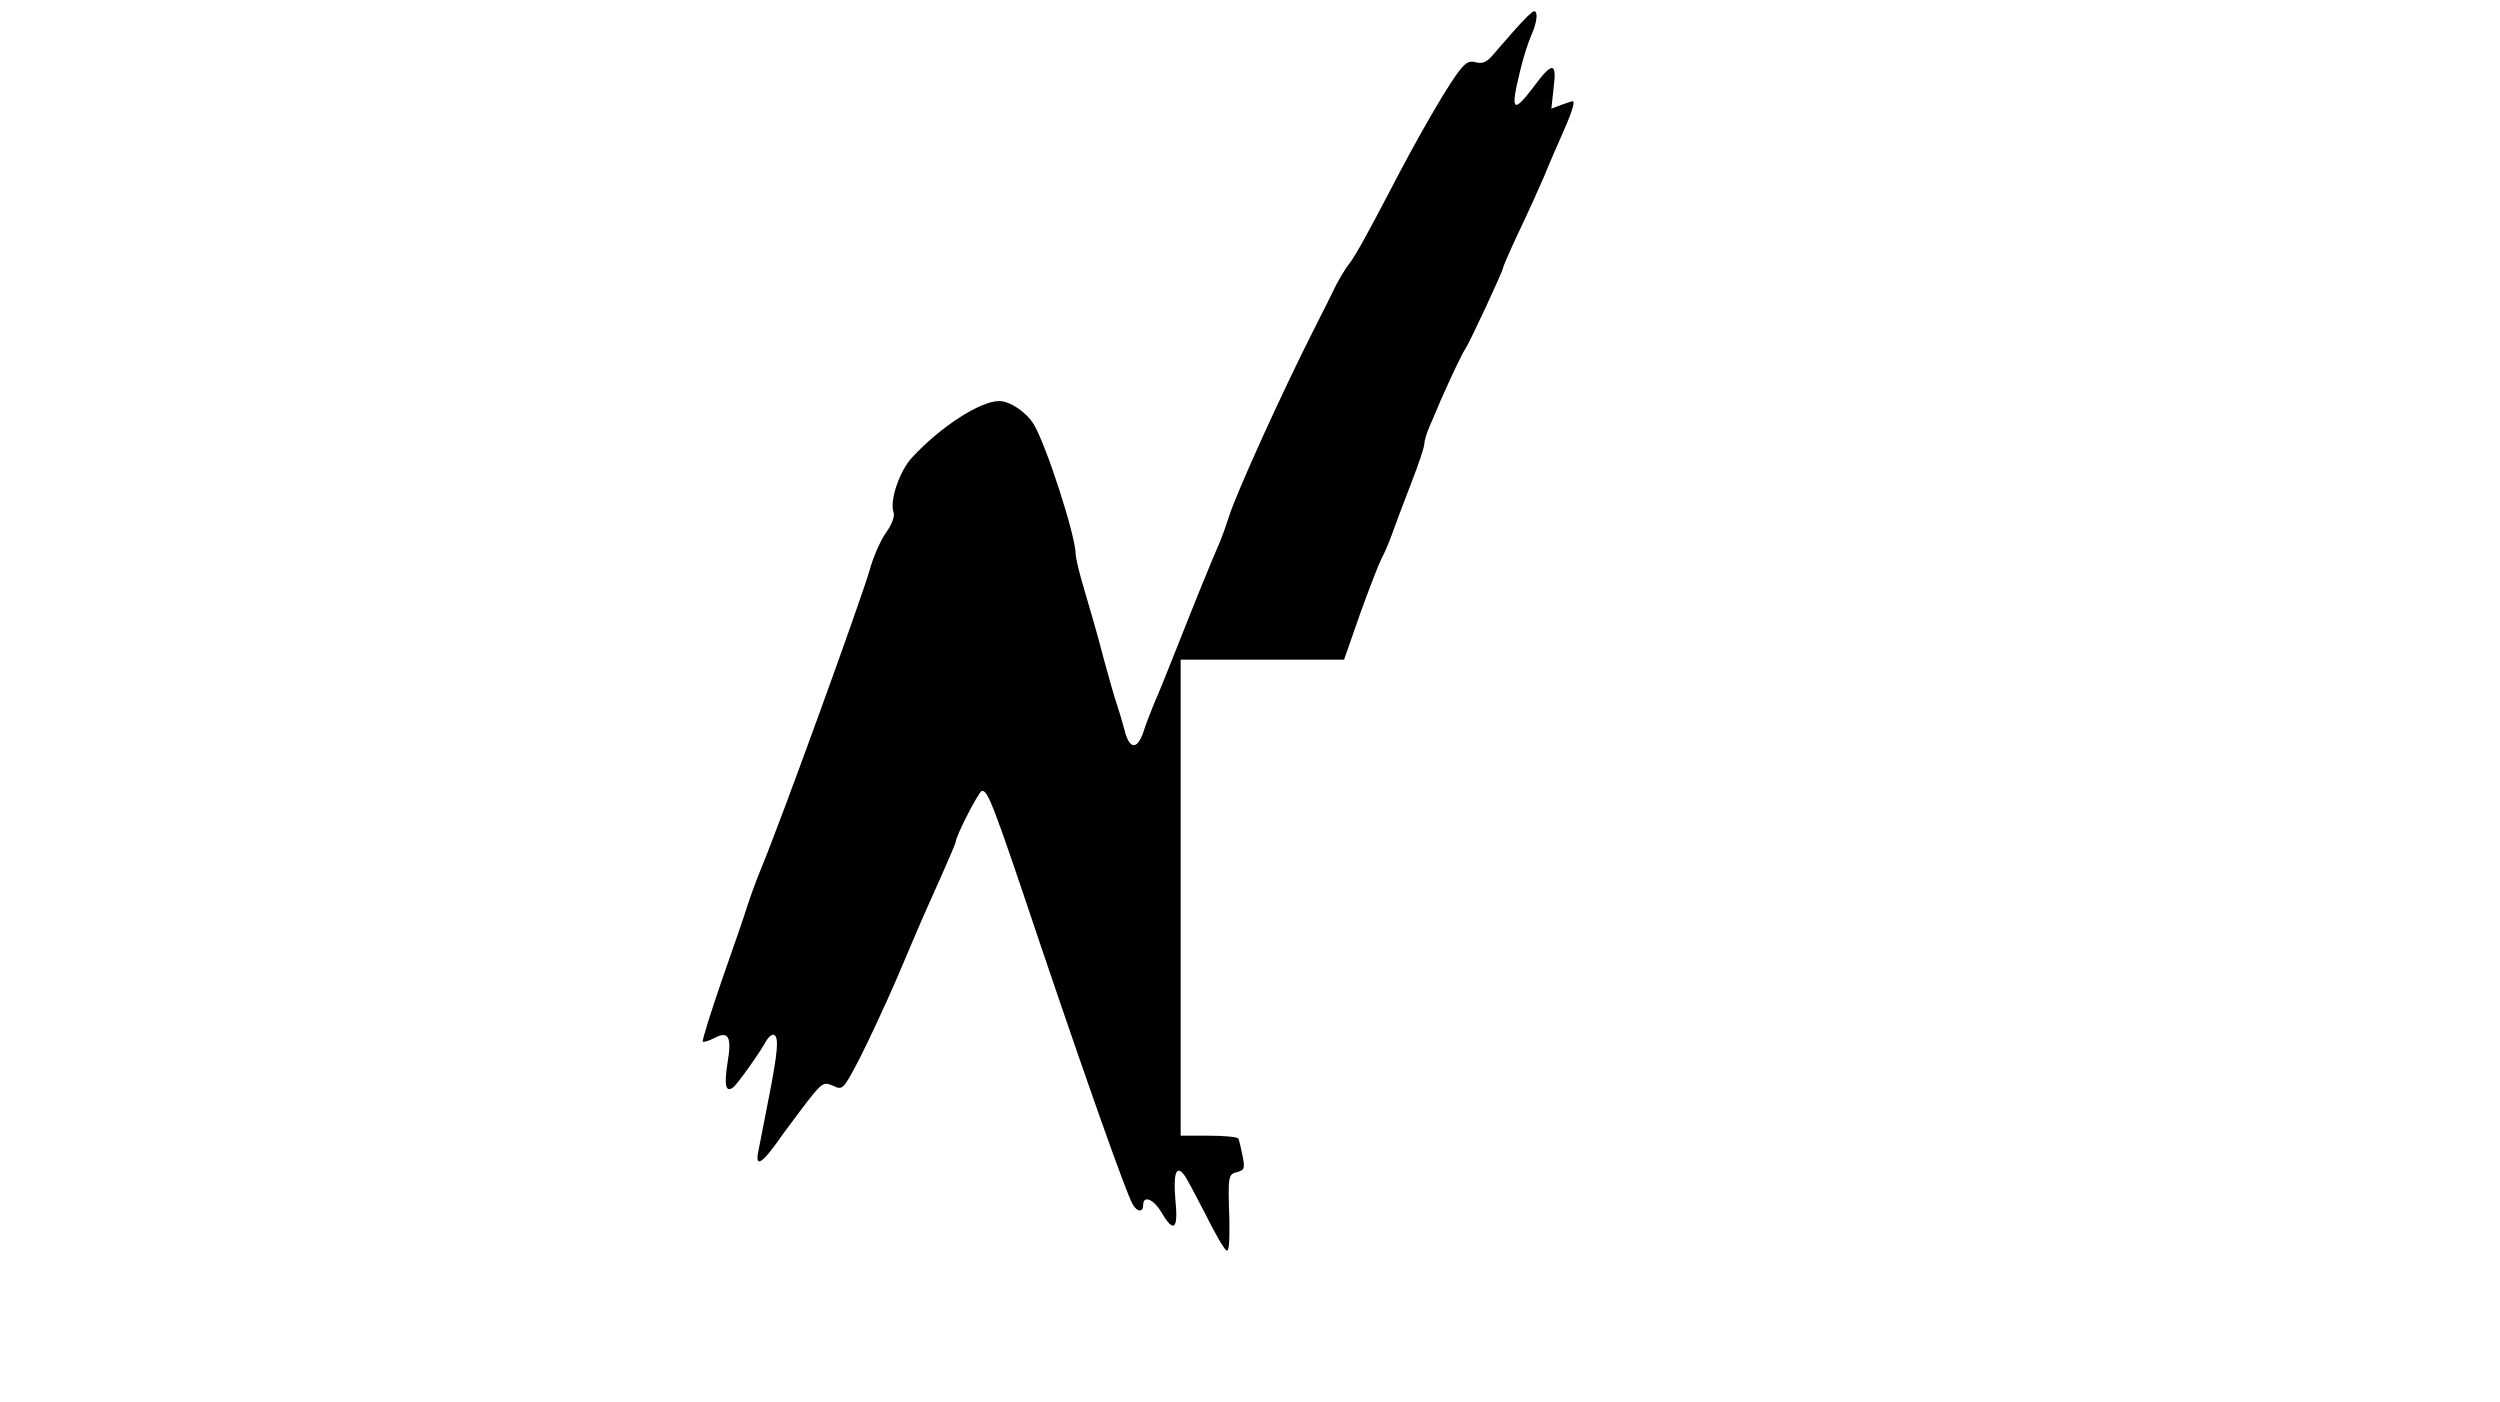 <?xml version="1.0" standalone="no"?>
<!DOCTYPE svg PUBLIC "-//W3C//DTD SVG 20010904//EN"
 "http://www.w3.org/TR/2001/REC-SVG-20010904/DTD/svg10.dtd">
<svg version="1.0" xmlns="http://www.w3.org/2000/svg"
 width="667pt" height="374pt" viewBox="0 0 667 374"
 preserveAspectRatio="xMidYMid meet">

<g transform="translate(0,374) scale(0.1,-0.1)"
fill="#000000" stroke="none">
<path d="M4043 3662 c-23 -26 -51 -58 -62 -71 -15 -17 -27 -22 -44 -17 -20 5
-29 -2 -54 -37 -36 -52 -103 -168 -175 -307 -70 -134 -97 -181 -113 -200 -6
-8 -20 -31 -30 -50 -9 -19 -36 -73 -60 -120 -88 -174 -205 -433 -225 -495 -7
-22 -18 -53 -25 -70 -29 -67 -65 -156 -110 -270 -26 -66 -55 -138 -65 -160 -9
-22 -23 -57 -29 -77 -17 -50 -38 -48 -51 5 -6 23 -15 53 -20 67 -5 14 -21 70
-36 125 -14 55 -37 135 -50 178 -13 43 -24 87 -24 98 0 49 -79 293 -112 347
-20 33 -64 62 -92 62 -50 0 -155 -67 -232 -150 -34 -36 -61 -116 -50 -147 4
-9 -4 -32 -20 -54 -15 -21 -35 -67 -44 -101 -25 -85 -238 -673 -292 -802 -11
-27 -26 -68 -33 -90 -7 -23 -38 -113 -69 -201 -30 -87 -53 -161 -51 -164 3 -2
16 2 30 9 39 21 48 4 36 -66 -9 -59 -5 -79 14 -66 11 7 72 93 90 126 6 10 15
17 20 15 14 -6 10 -47 -15 -174 -12 -60 -24 -122 -27 -138 -9 -45 12 -31 65
46 29 39 65 88 81 107 26 31 31 33 54 23 25 -12 27 -10 69 70 23 45 69 143
101 217 75 177 69 162 116 267 22 50 41 94 41 97 0 15 62 136 70 136 16 0 29
-32 154 -405 128 -378 229 -663 247 -696 12 -23 29 -25 29 -4 0 27 28 16 49
-20 33 -56 45 -45 37 34 -6 69 2 93 22 68 6 -6 31 -54 57 -104 25 -51 51 -96
57 -99 7 -5 9 22 8 82 -4 118 -3 121 21 127 19 5 21 10 14 44 -4 21 -9 41 -11
45 -3 5 -39 8 -80 8 l-74 0 0 635 0 635 218 0 218 0 43 123 c24 67 50 133 57
147 8 14 20 43 28 65 8 22 30 82 50 133 20 51 36 99 36 107 0 8 6 29 14 47 8
18 21 49 29 68 30 68 57 125 67 140 12 18 100 207 100 215 0 3 19 47 43 98 24
50 54 117 67 147 12 30 33 78 45 105 26 58 39 95 31 95 -2 0 -17 -5 -31 -10
l-26 -10 6 55 c9 70 -3 71 -52 5 -57 -76 -64 -67 -37 42 8 35 22 77 30 95 15
34 18 63 7 63 -5 0 -27 -22 -50 -48z"/>
</g>
</svg>
